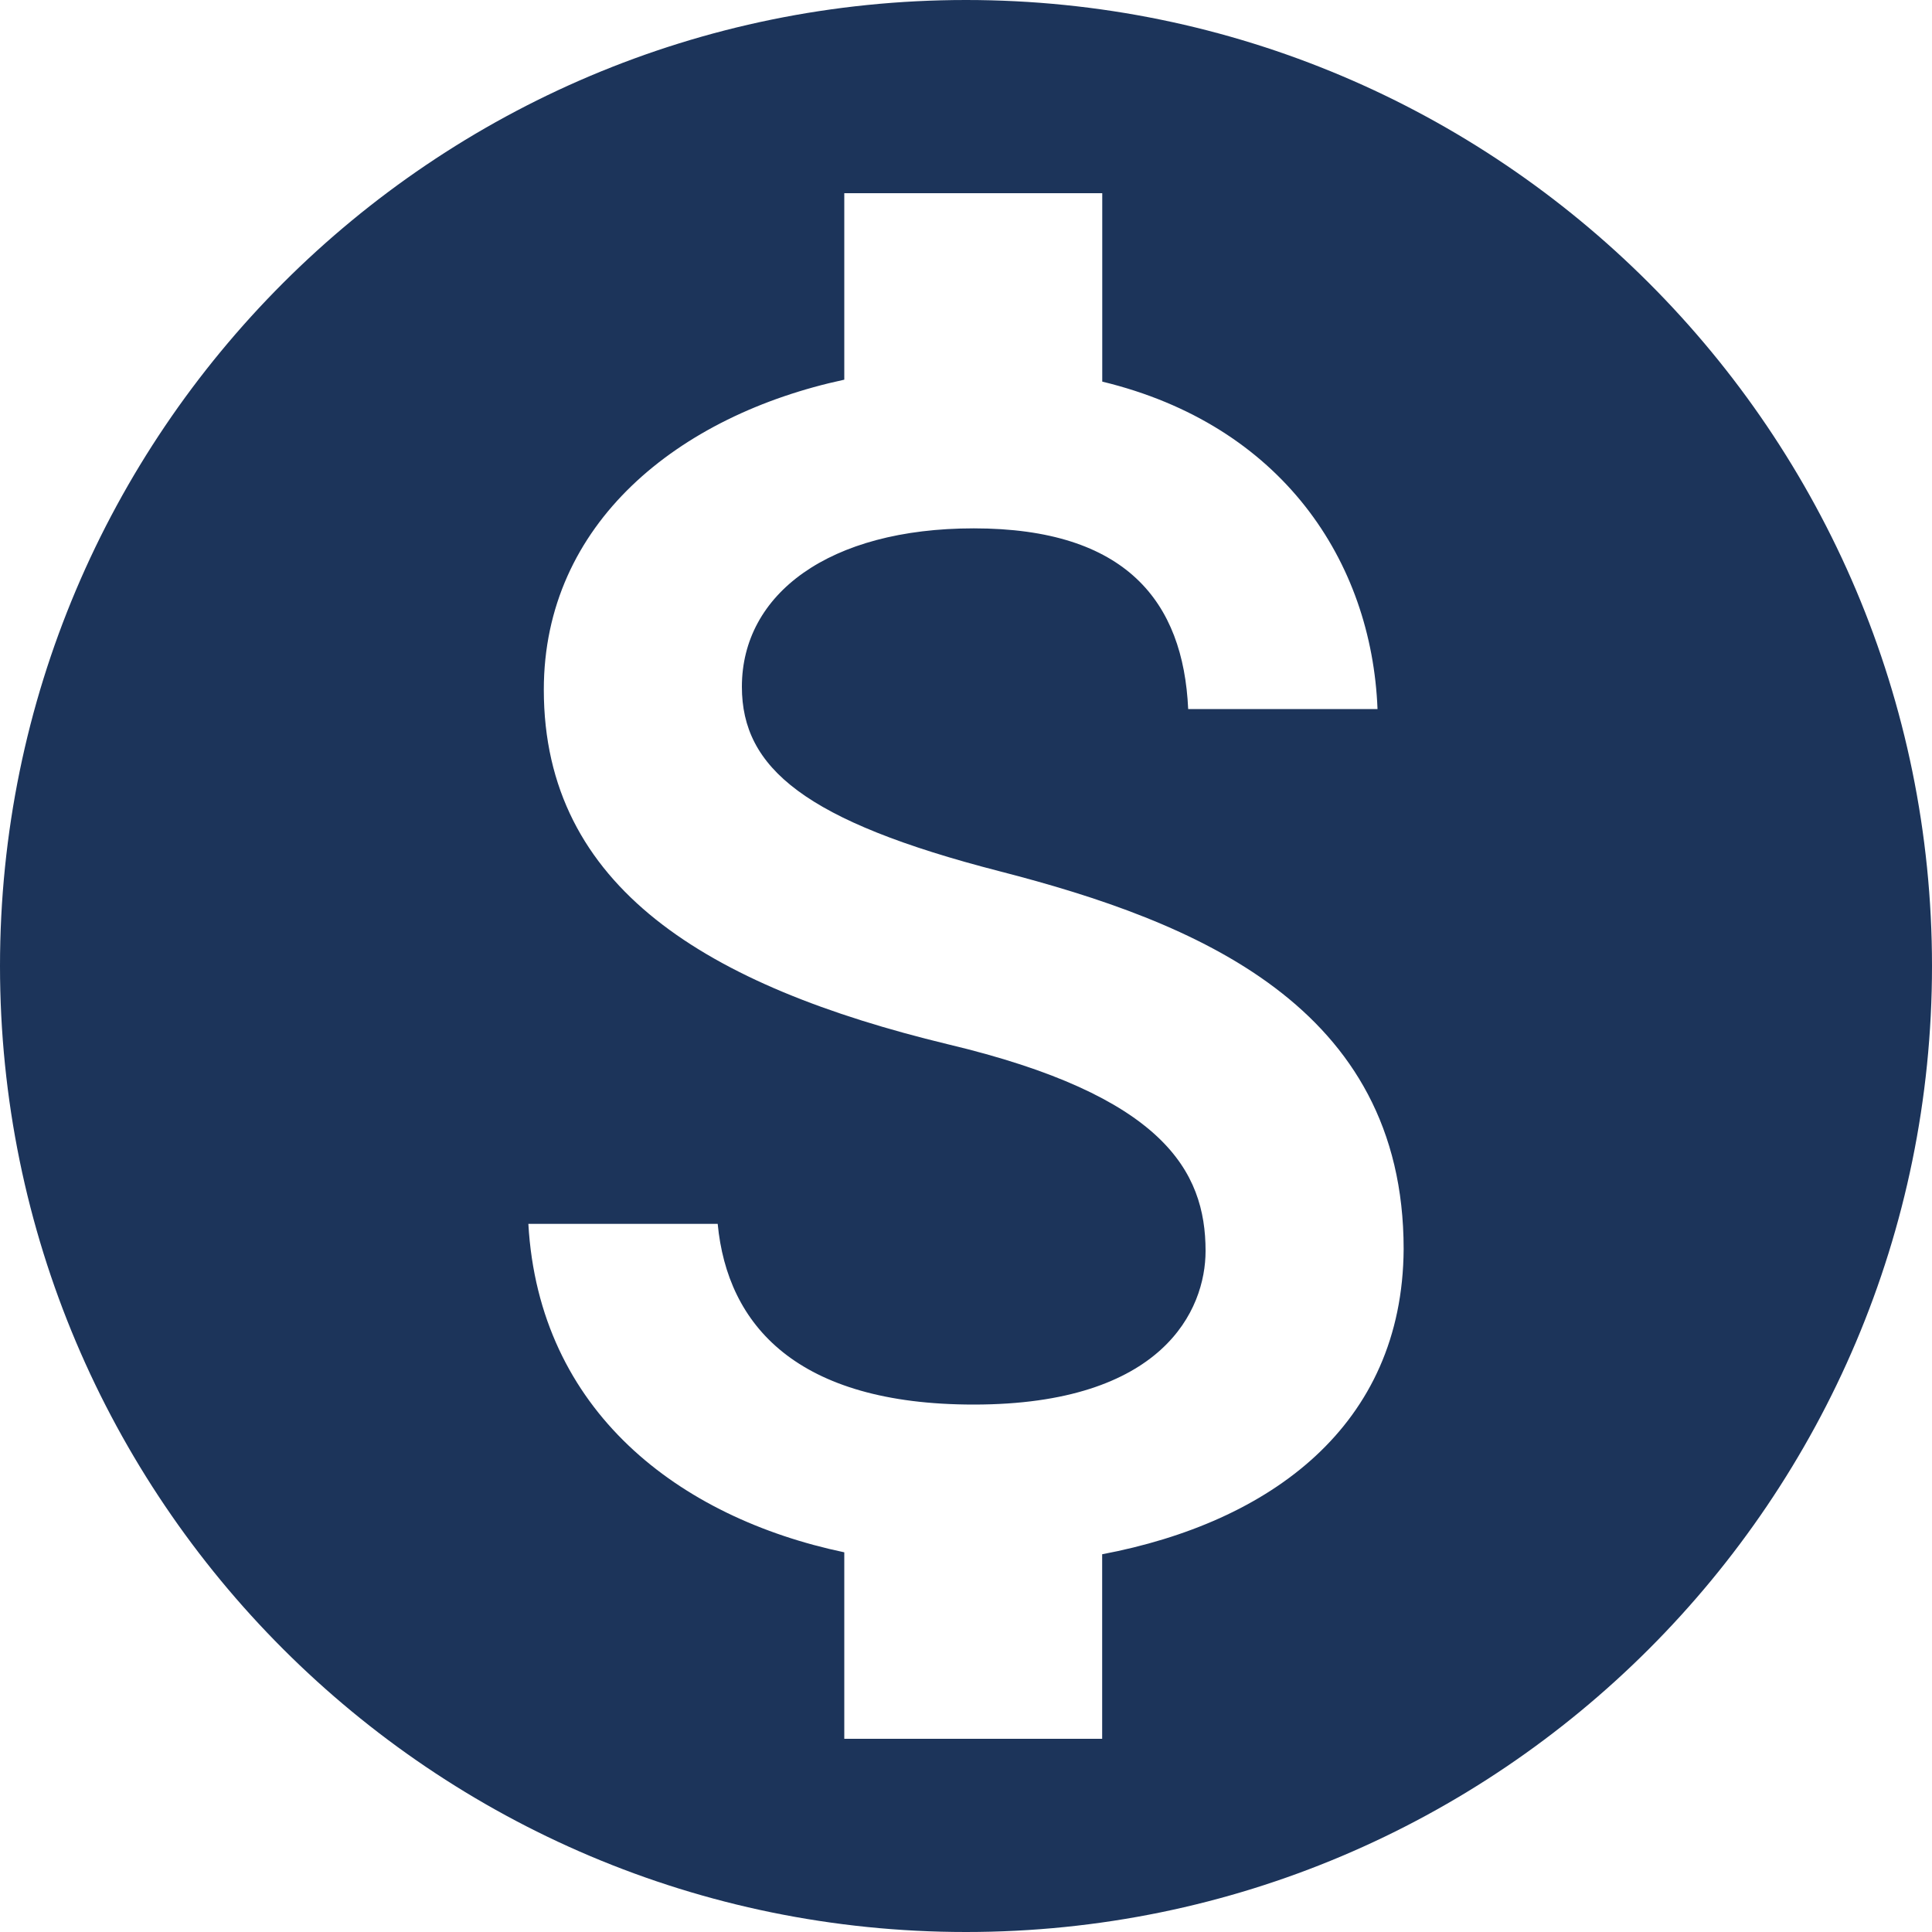<svg xmlns="http://www.w3.org/2000/svg" width="21" height="21" viewBox="28 934 21 21"><path d="M38.5 934c-5.796 0-10.5 4.704-10.5 10.5S32.704 955 38.5 955 49 950.296 49 944.5 44.296 934 38.5 934Zm1.48 16.894v2.006h-2.803v-2.027c-1.796-.378-3.318-1.533-3.434-3.57h2.058c.105 1.103.861 1.964 2.783 1.964 2.058 0 2.52-1.029 2.52-1.67 0-.871-.462-1.69-2.804-2.247-2.604-.63-4.389-1.7-4.389-3.853 0-1.806 1.46-2.982 3.266-3.37V936.1h2.804v2.048c1.953.472 2.929 1.952 2.992 3.559h-2.058c-.053-1.165-.672-1.964-2.331-1.964-1.575 0-2.52.714-2.52 1.722 0 .882.683 1.46 2.804 2.006 2.12.546 4.389 1.46 4.389 4.105-.011 1.922-1.45 2.972-3.276 3.318Z" fill="#1c345a" fill-rule="evenodd" data-name="Icon material-monetization-on"/></svg>